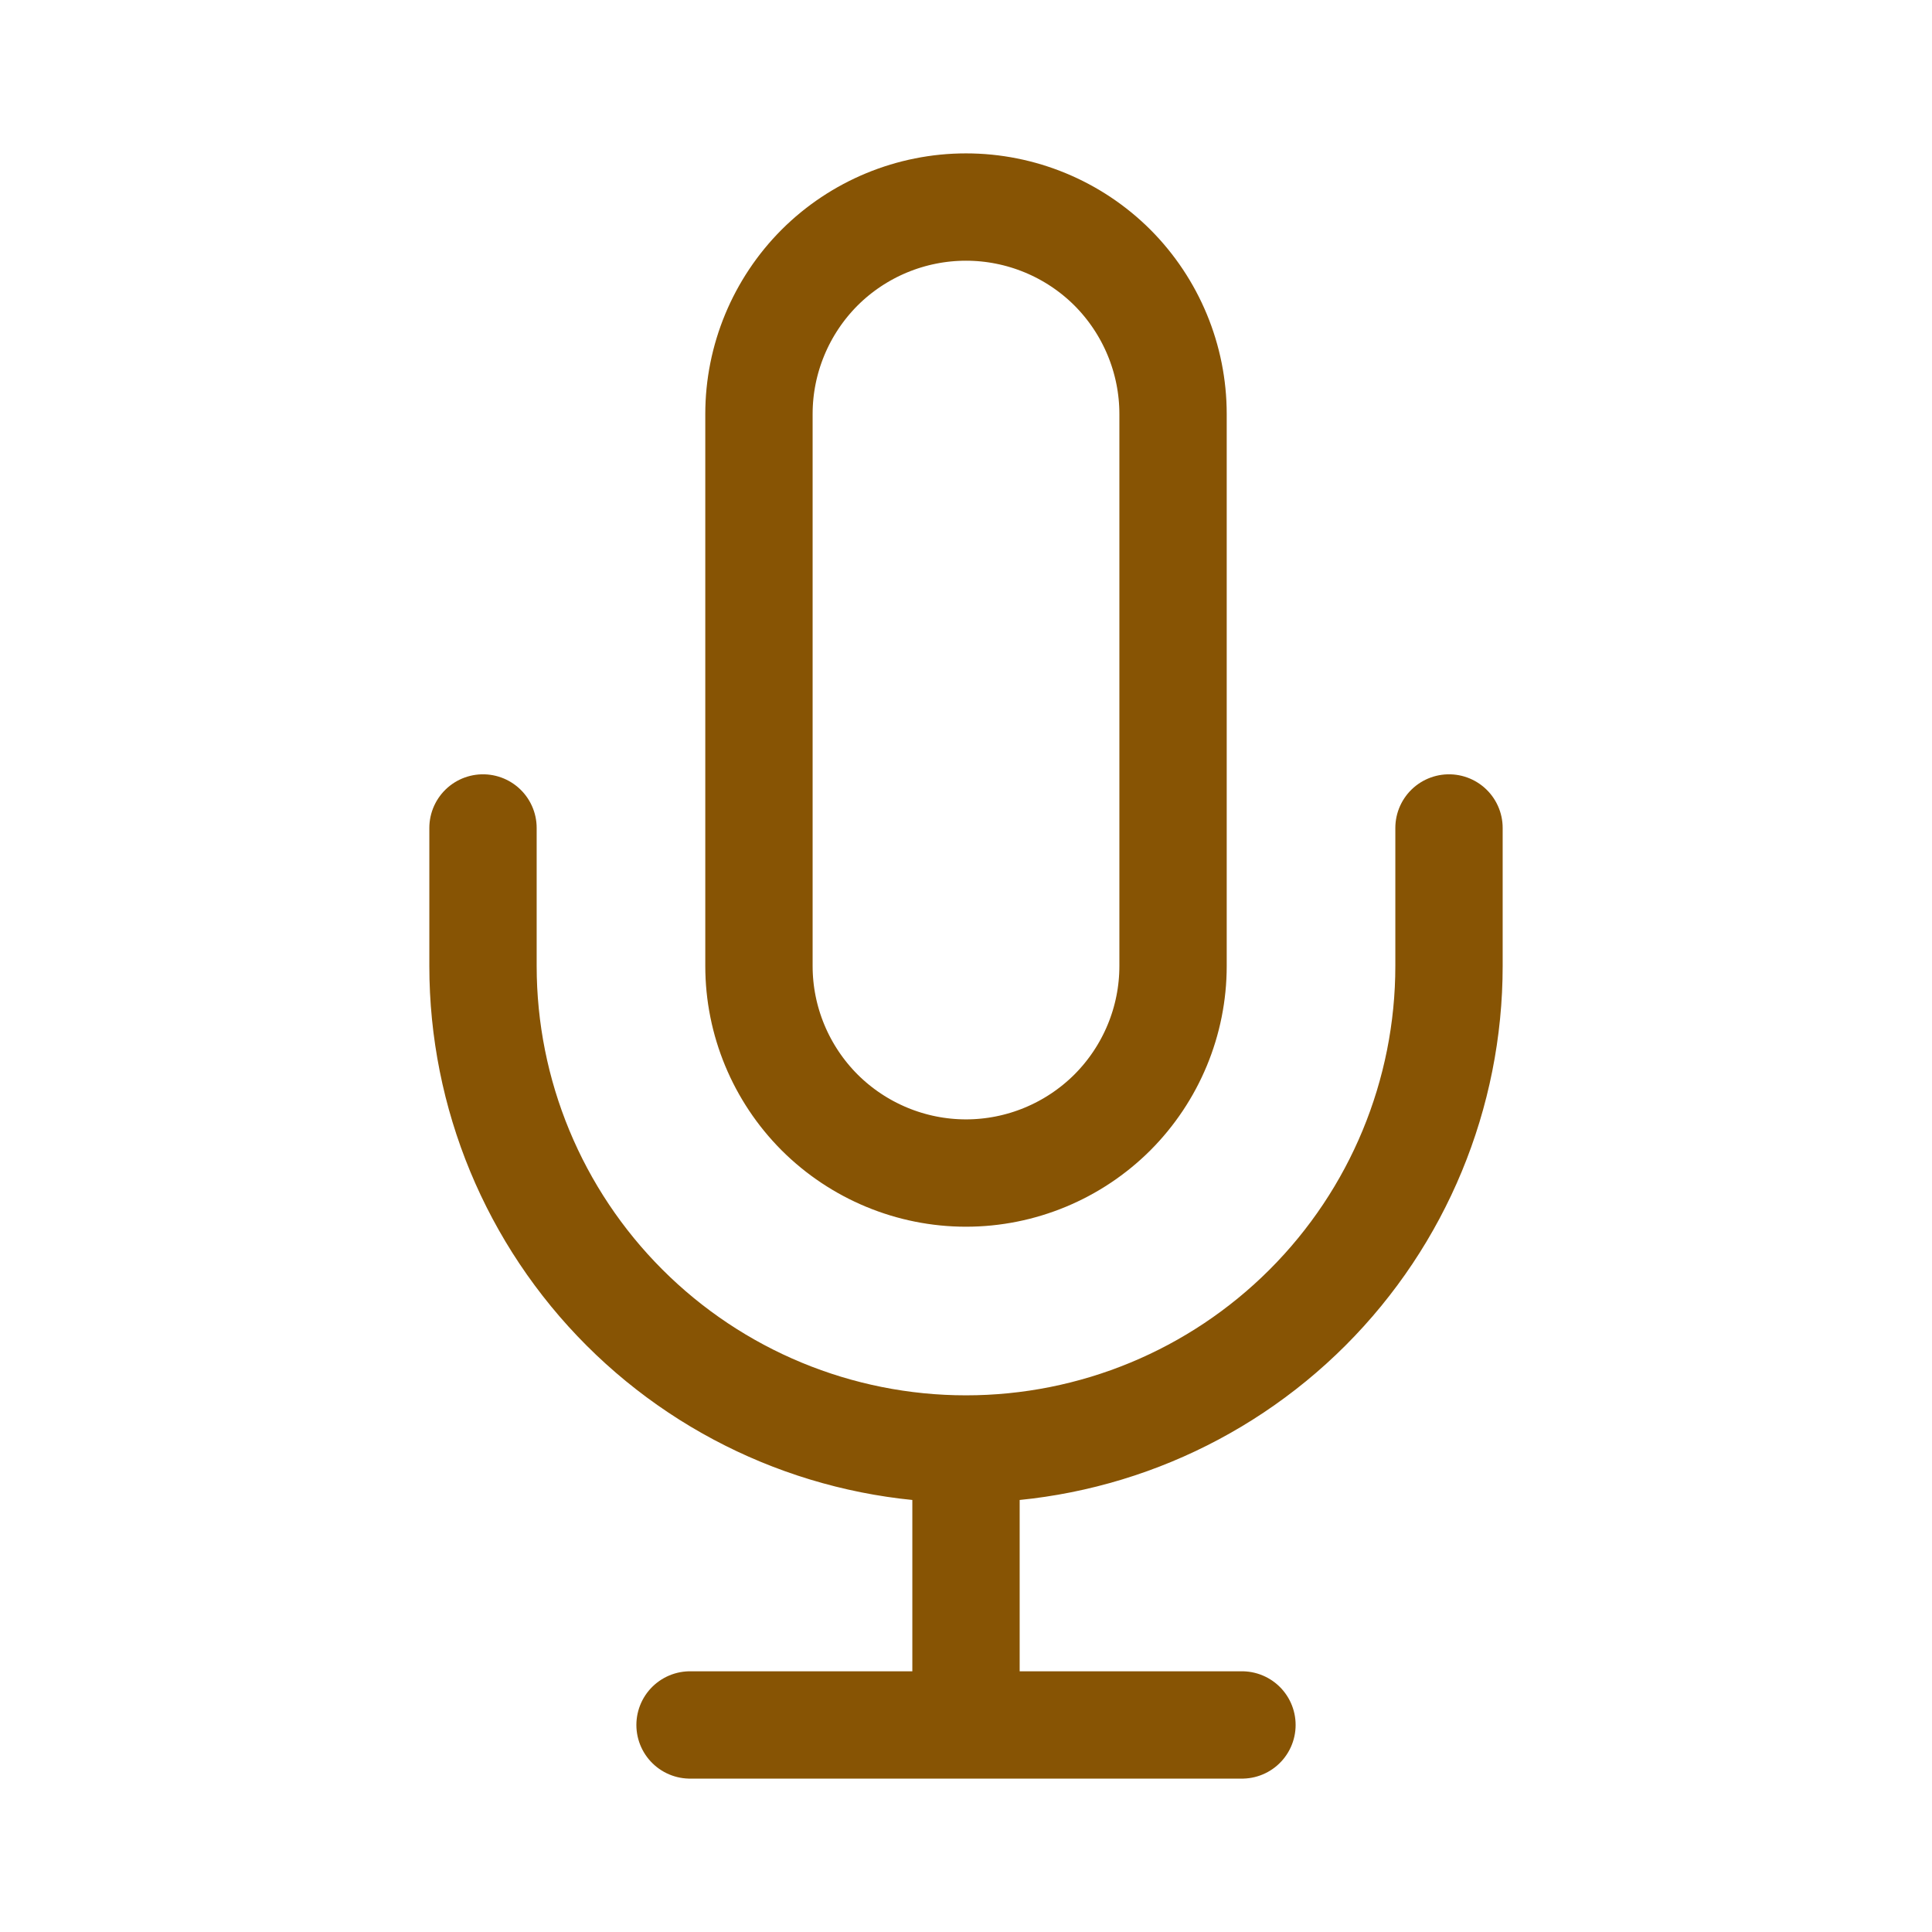 <svg width="18" height="18" viewBox="0 0 18 18" fill="none" xmlns="http://www.w3.org/2000/svg">
<path d="M13.5 7.714V9C13.5 10.194 13.026 11.338 12.182 12.182C11.338 13.026 10.194 13.5 9 13.5M9 13.5C7.807 13.5 6.662 13.026 5.818 12.182C4.974 11.338 4.5 10.194 4.5 9V7.714M9 13.5V16.071M6.429 16.071H11.571M9 1.929C8.489 1.929 7.998 2.132 7.636 2.493C7.275 2.855 7.071 3.346 7.071 3.857V9C7.071 9.512 7.275 10.002 7.636 10.364C7.998 10.725 8.489 10.929 9 10.929C9.511 10.929 10.002 10.725 10.364 10.364C10.725 10.002 10.929 9.512 10.929 9V3.857C10.929 3.346 10.725 2.855 10.364 2.493C10.002 2.132 9.511 1.929 9 1.929Z" stroke="#875404" stroke-linecap="round" stroke-linejoin="round"/>
</svg>
